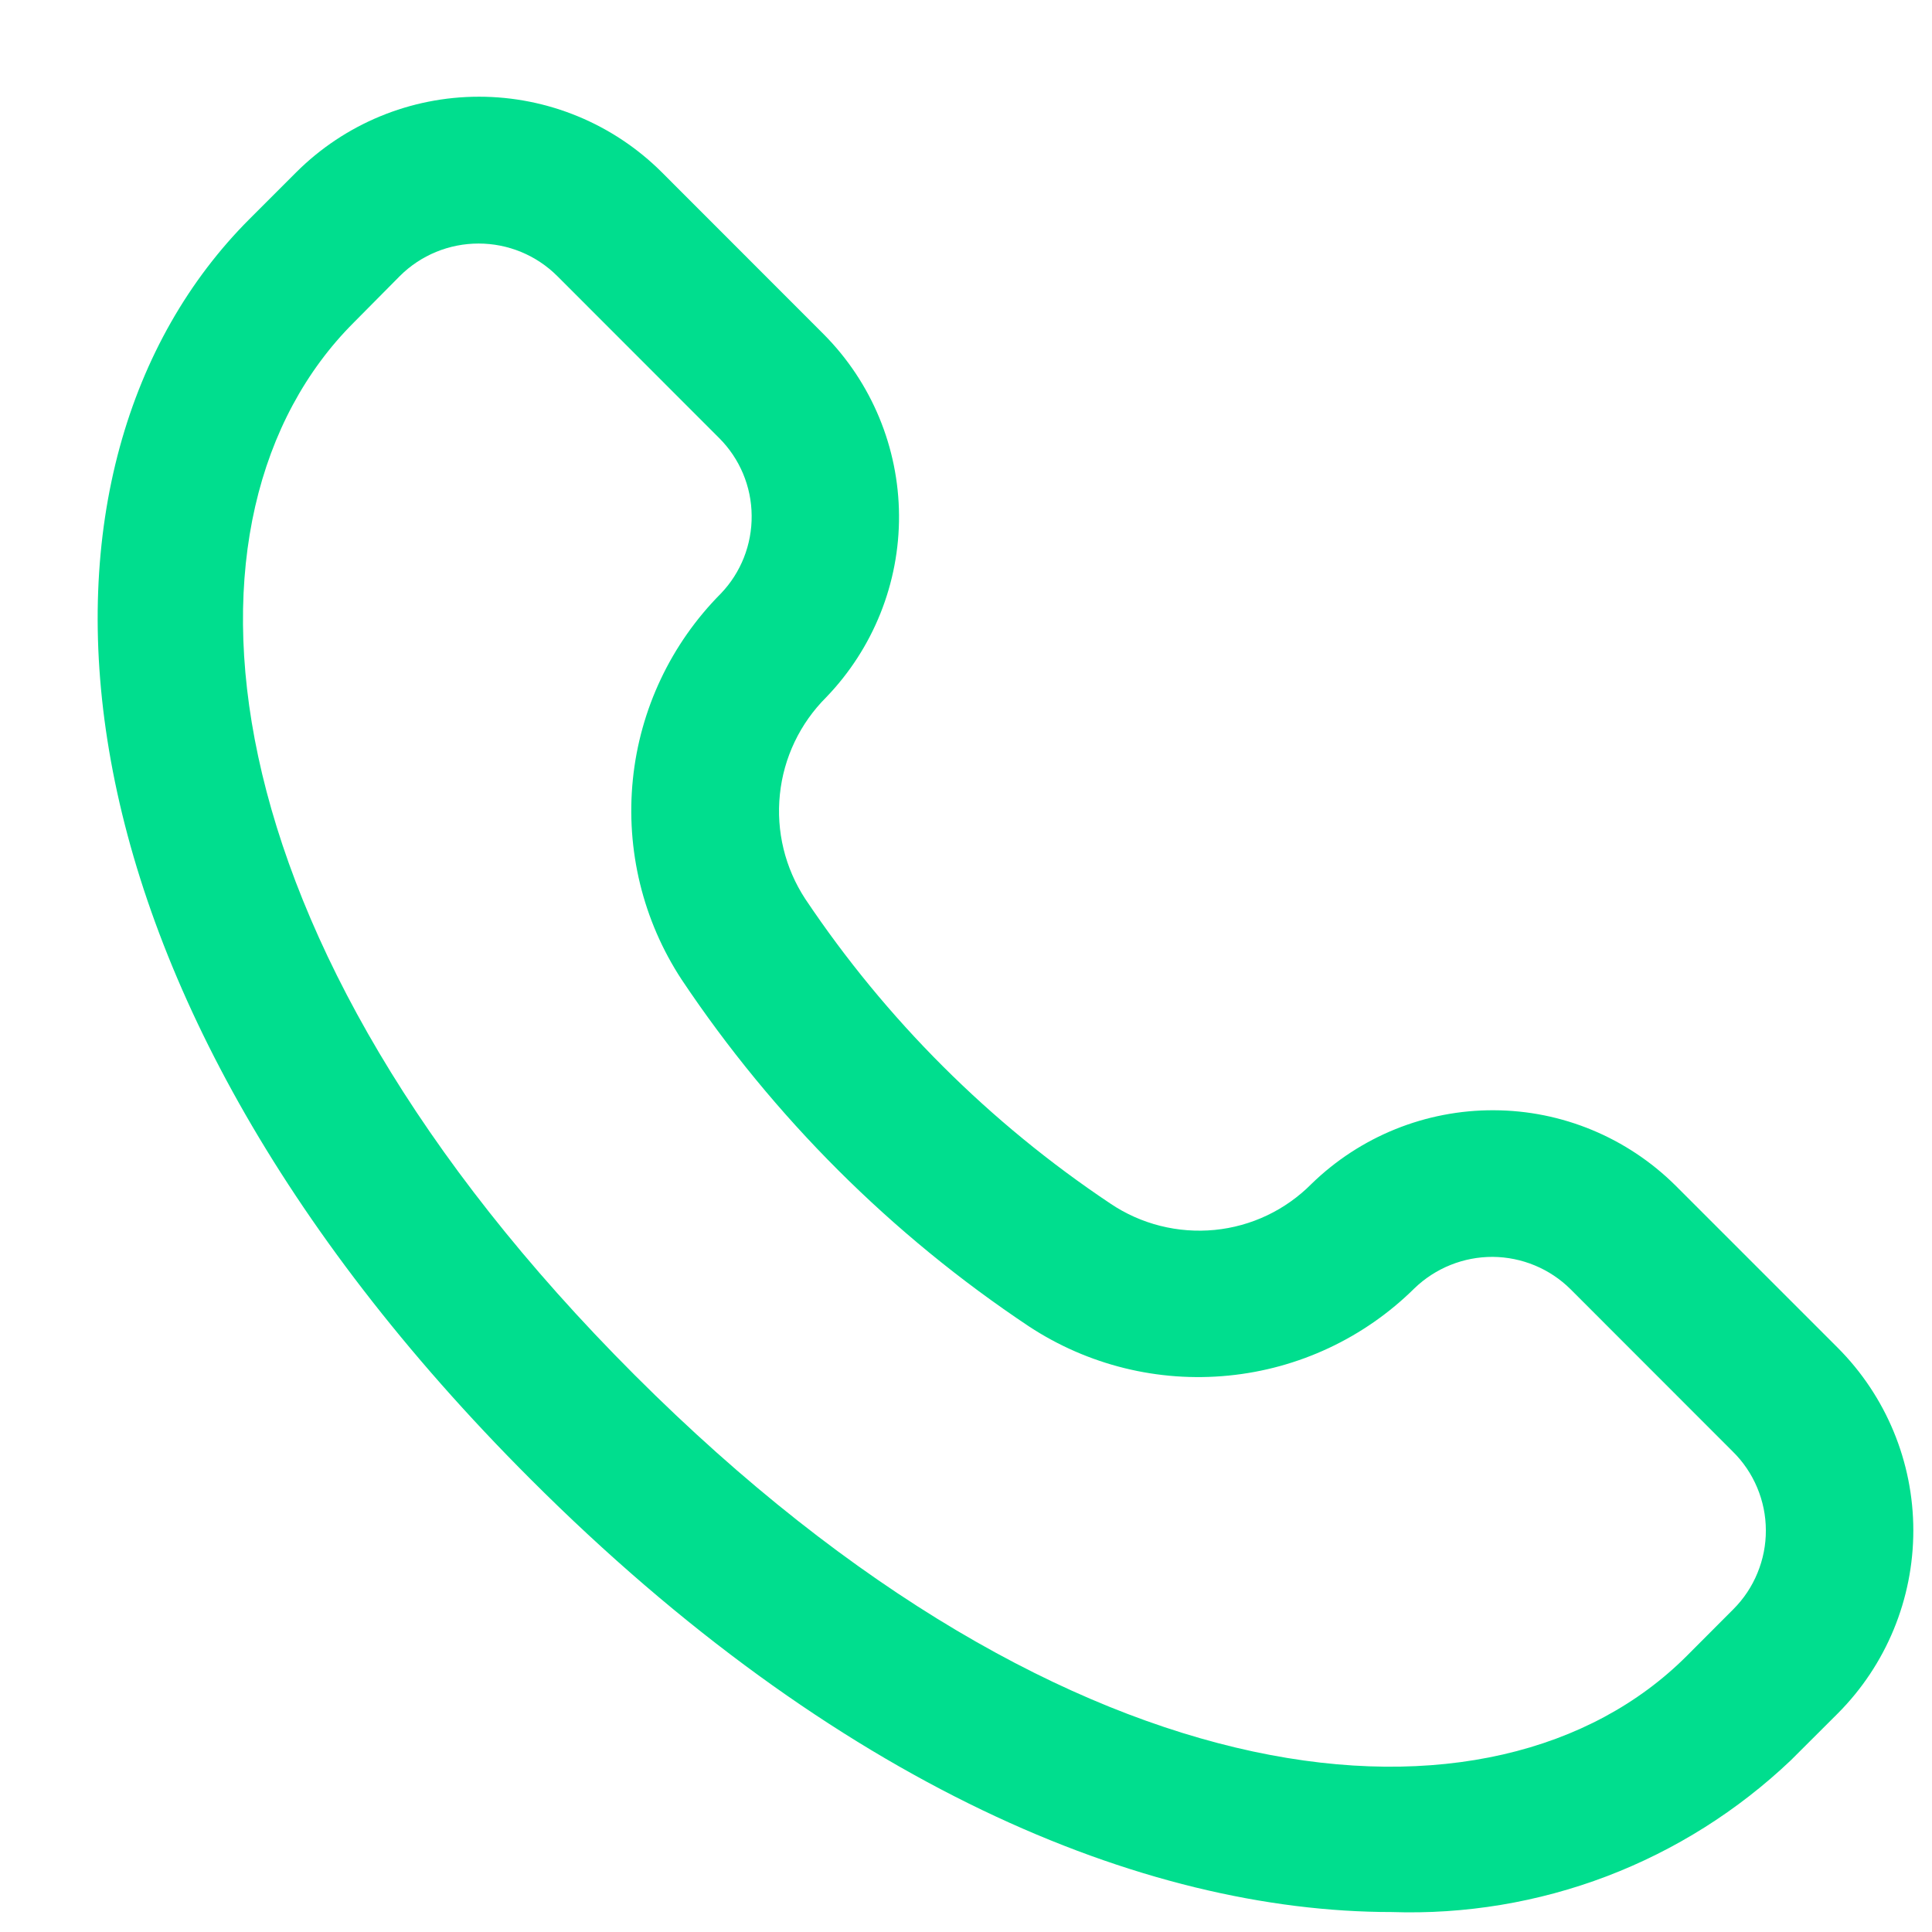 <svg width="18" height="18" viewBox="0 0 18 18" fill="none" xmlns="http://www.w3.org/2000/svg">
<path d="M17.12 12.555L15.61 11.045C15.159 10.598 14.552 10.346 13.918 10.344C13.283 10.341 12.673 10.588 12.219 11.03C11.977 11.274 11.658 11.426 11.316 11.459C10.974 11.492 10.631 11.406 10.346 11.214C9.221 10.463 8.255 9.499 7.503 8.376C7.314 8.088 7.23 7.744 7.266 7.401C7.301 7.059 7.454 6.739 7.698 6.496C8.136 6.041 8.38 5.433 8.376 4.801C8.372 4.17 8.121 3.564 7.676 3.116L6.166 1.605C5.714 1.154 5.101 0.901 4.463 0.901C3.824 0.901 3.212 1.154 2.76 1.605L2.325 2.04C0.059 4.306 0.229 9.07 4.943 13.781C7.785 16.624 10.646 17.814 12.966 17.814C13.649 17.837 14.33 17.724 14.969 17.481C15.607 17.238 16.191 16.87 16.686 16.399L17.122 15.964C17.573 15.512 17.826 14.899 17.826 14.259C17.826 13.62 17.572 13.007 17.12 12.555ZM16.149 14.993L15.714 15.429C13.929 17.214 9.989 16.887 5.913 12.811C1.836 8.734 1.51 4.791 3.295 3.006L3.726 2.571C3.921 2.377 4.184 2.269 4.459 2.269C4.733 2.269 4.996 2.377 5.191 2.571L6.701 4.082C6.892 4.273 7.001 4.532 7.003 4.803C7.006 5.074 6.903 5.335 6.716 5.53C6.252 5.997 5.962 6.609 5.896 7.264C5.83 7.919 5.99 8.577 6.351 9.127C7.206 10.407 8.306 11.505 9.587 12.358C10.136 12.719 10.792 12.881 11.446 12.816C12.099 12.752 12.711 12.465 13.178 12.003C13.374 11.814 13.636 11.709 13.907 11.71C14.179 11.712 14.44 11.82 14.633 12.012L16.143 13.523C16.241 13.619 16.318 13.733 16.371 13.859C16.424 13.985 16.452 14.12 16.452 14.257C16.453 14.393 16.426 14.529 16.374 14.655C16.322 14.782 16.246 14.896 16.149 14.993Z" fill="#00DE8E"/>
</svg>
